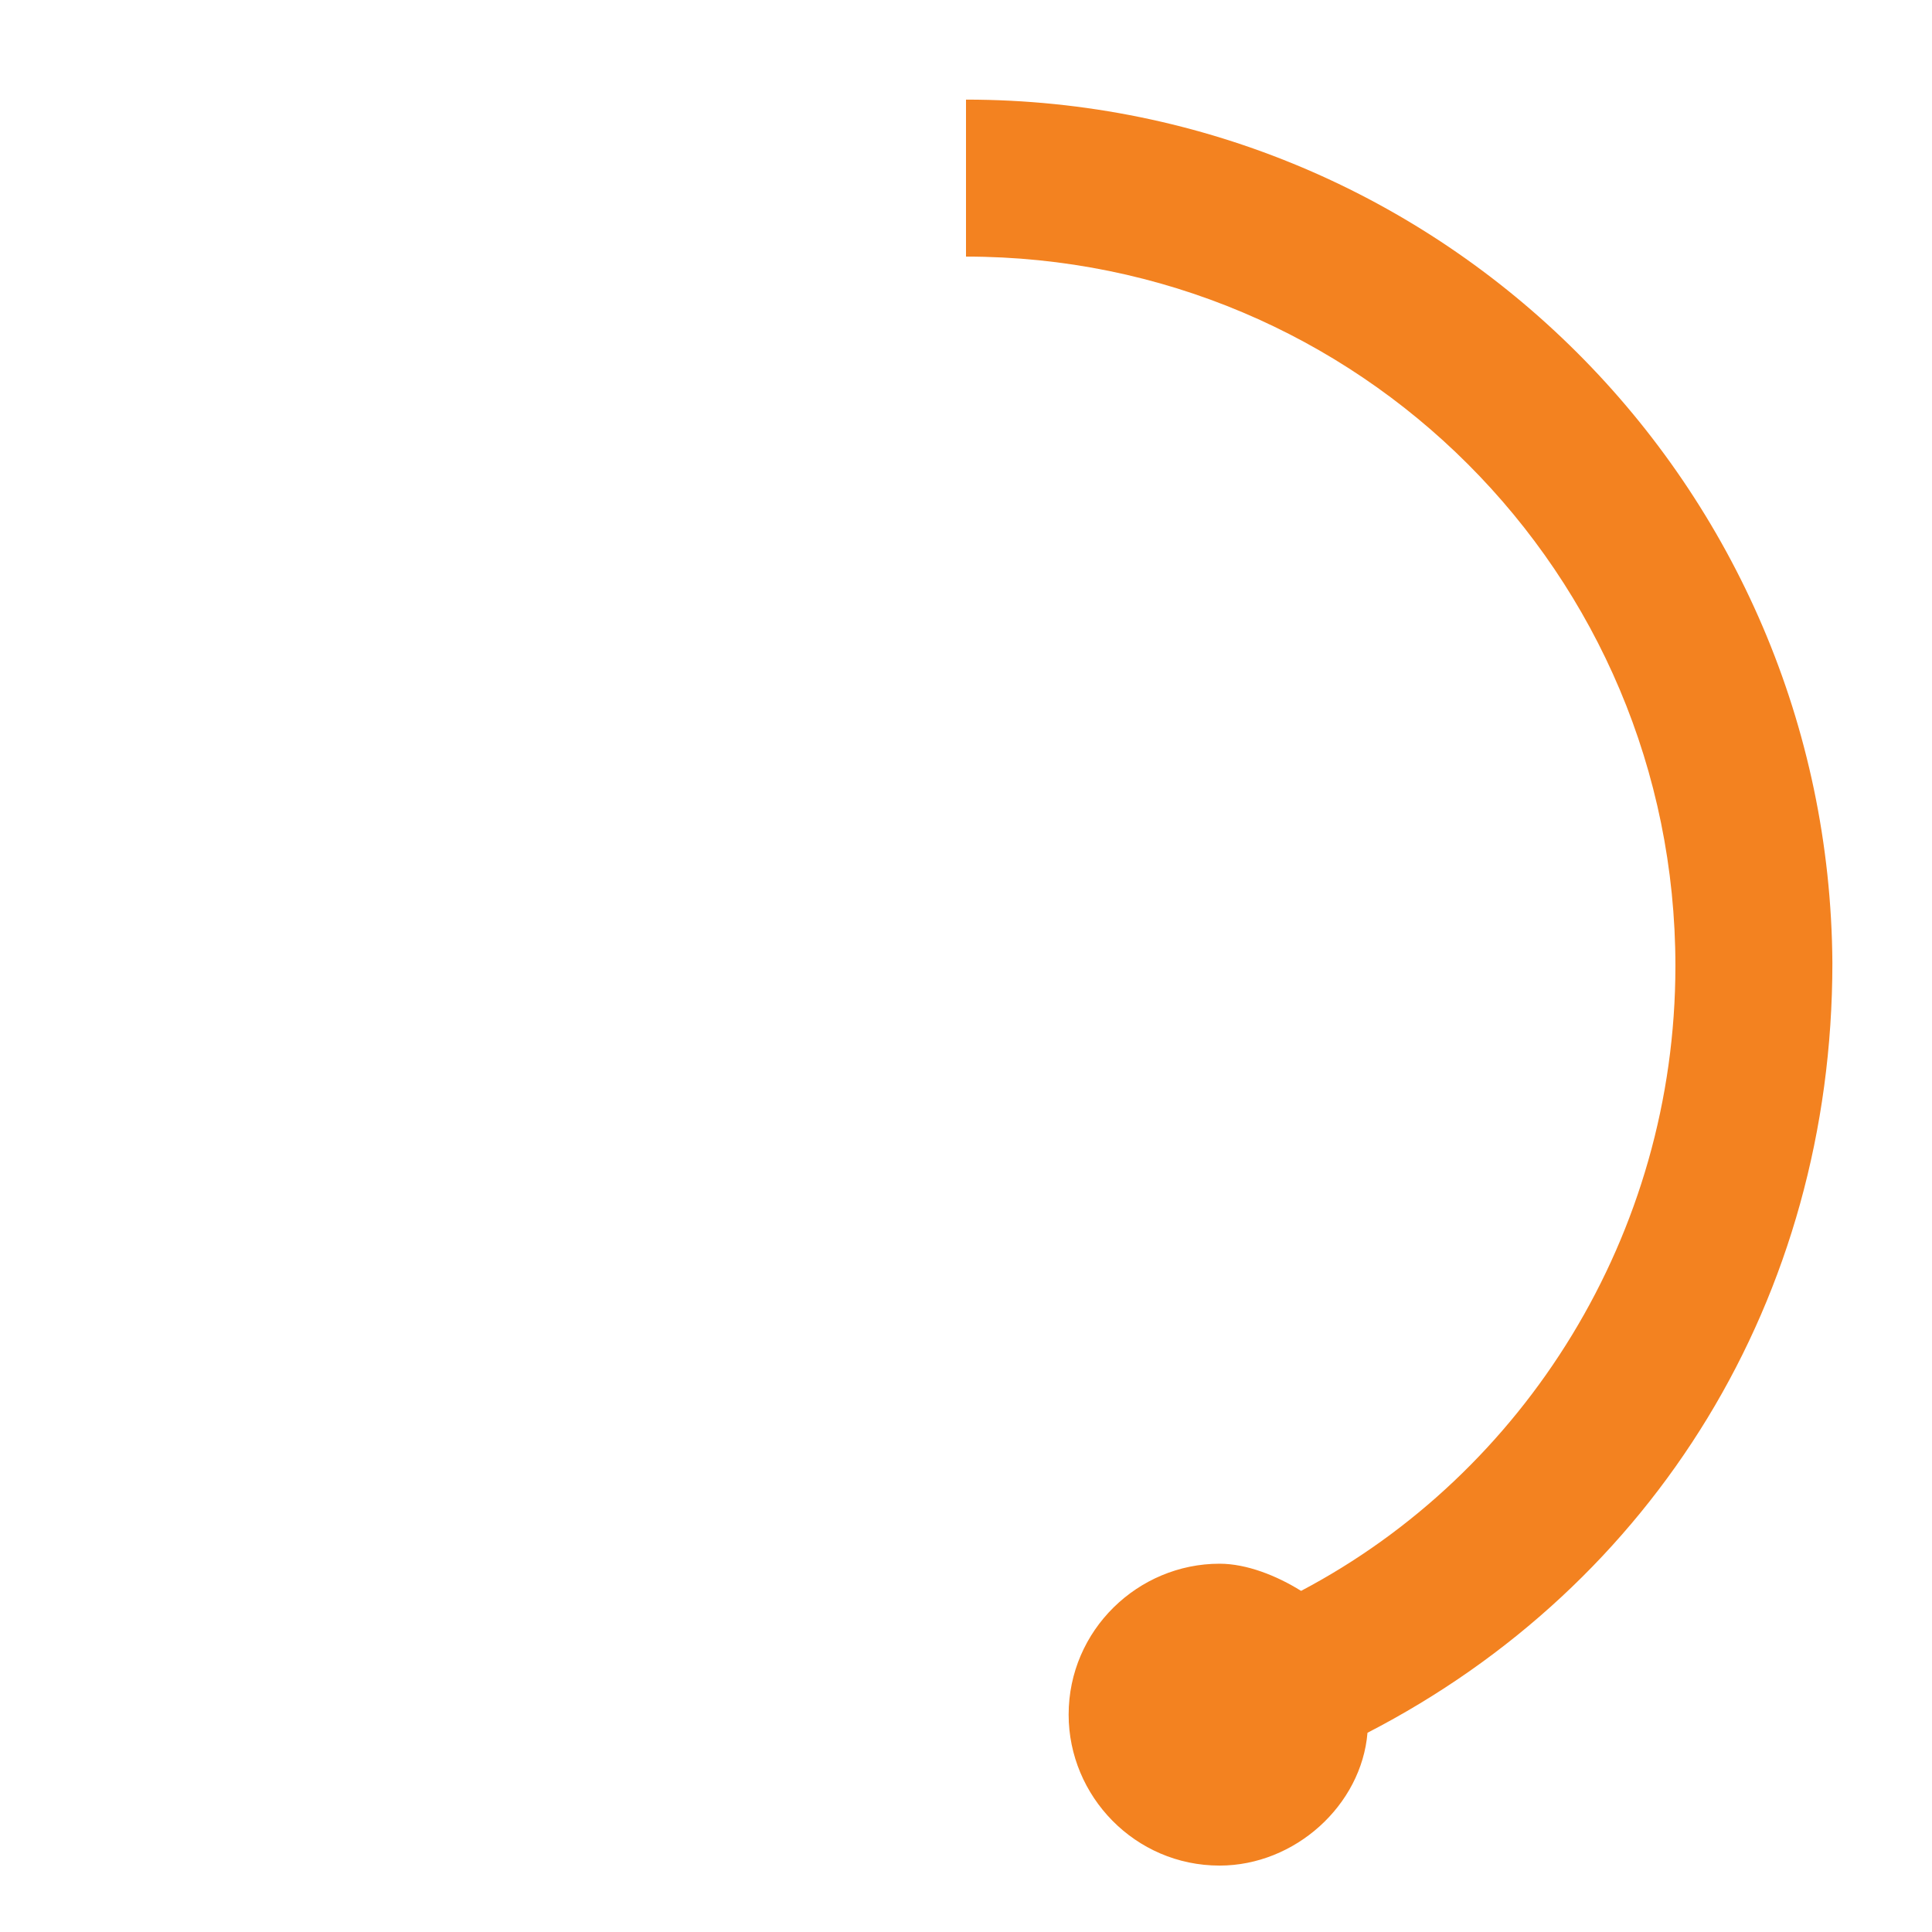 <?xml version="1.0" encoding="utf-8"?>
<!-- Generator: Adobe Illustrator 24.2.3, SVG Export Plug-In . SVG Version: 6.00 Build 0)  -->
<svg version="1.1" id="Layer_1" xmlns="http://www.w3.org/2000/svg" xmlns:xlink="http://www.w3.org/1999/xlink" x="0px" y="0px"
	 viewBox="0 0 64 64" style="enable-background:new 0 0 64 64;" xml:space="preserve">
<style type="text/css">
	.st0{fill:#F38220;}
</style>
<path class="st0" d="M60.7,31.9C60.6,16.1,47.8,3.3,32,3.3v5.2C45,8.5,55.5,19,55.5,32c0,8.9-5,16.8-12.4,20.7
	c-0.8-0.5-1.8-0.9-2.7-0.9c-2.7,0-5,2.2-5,5c0,2.7,2.2,5,5,5c2.5,0,4.7-2,4.9-4.4C54.8,52.5,60.7,43,60.7,31.9z"/>
<path class="st0" d="M42.7,52.9c0,0-0.1,0-0.1,0.1C42.7,52.9,42.7,52.9,42.7,52.9z"/>
</svg>
